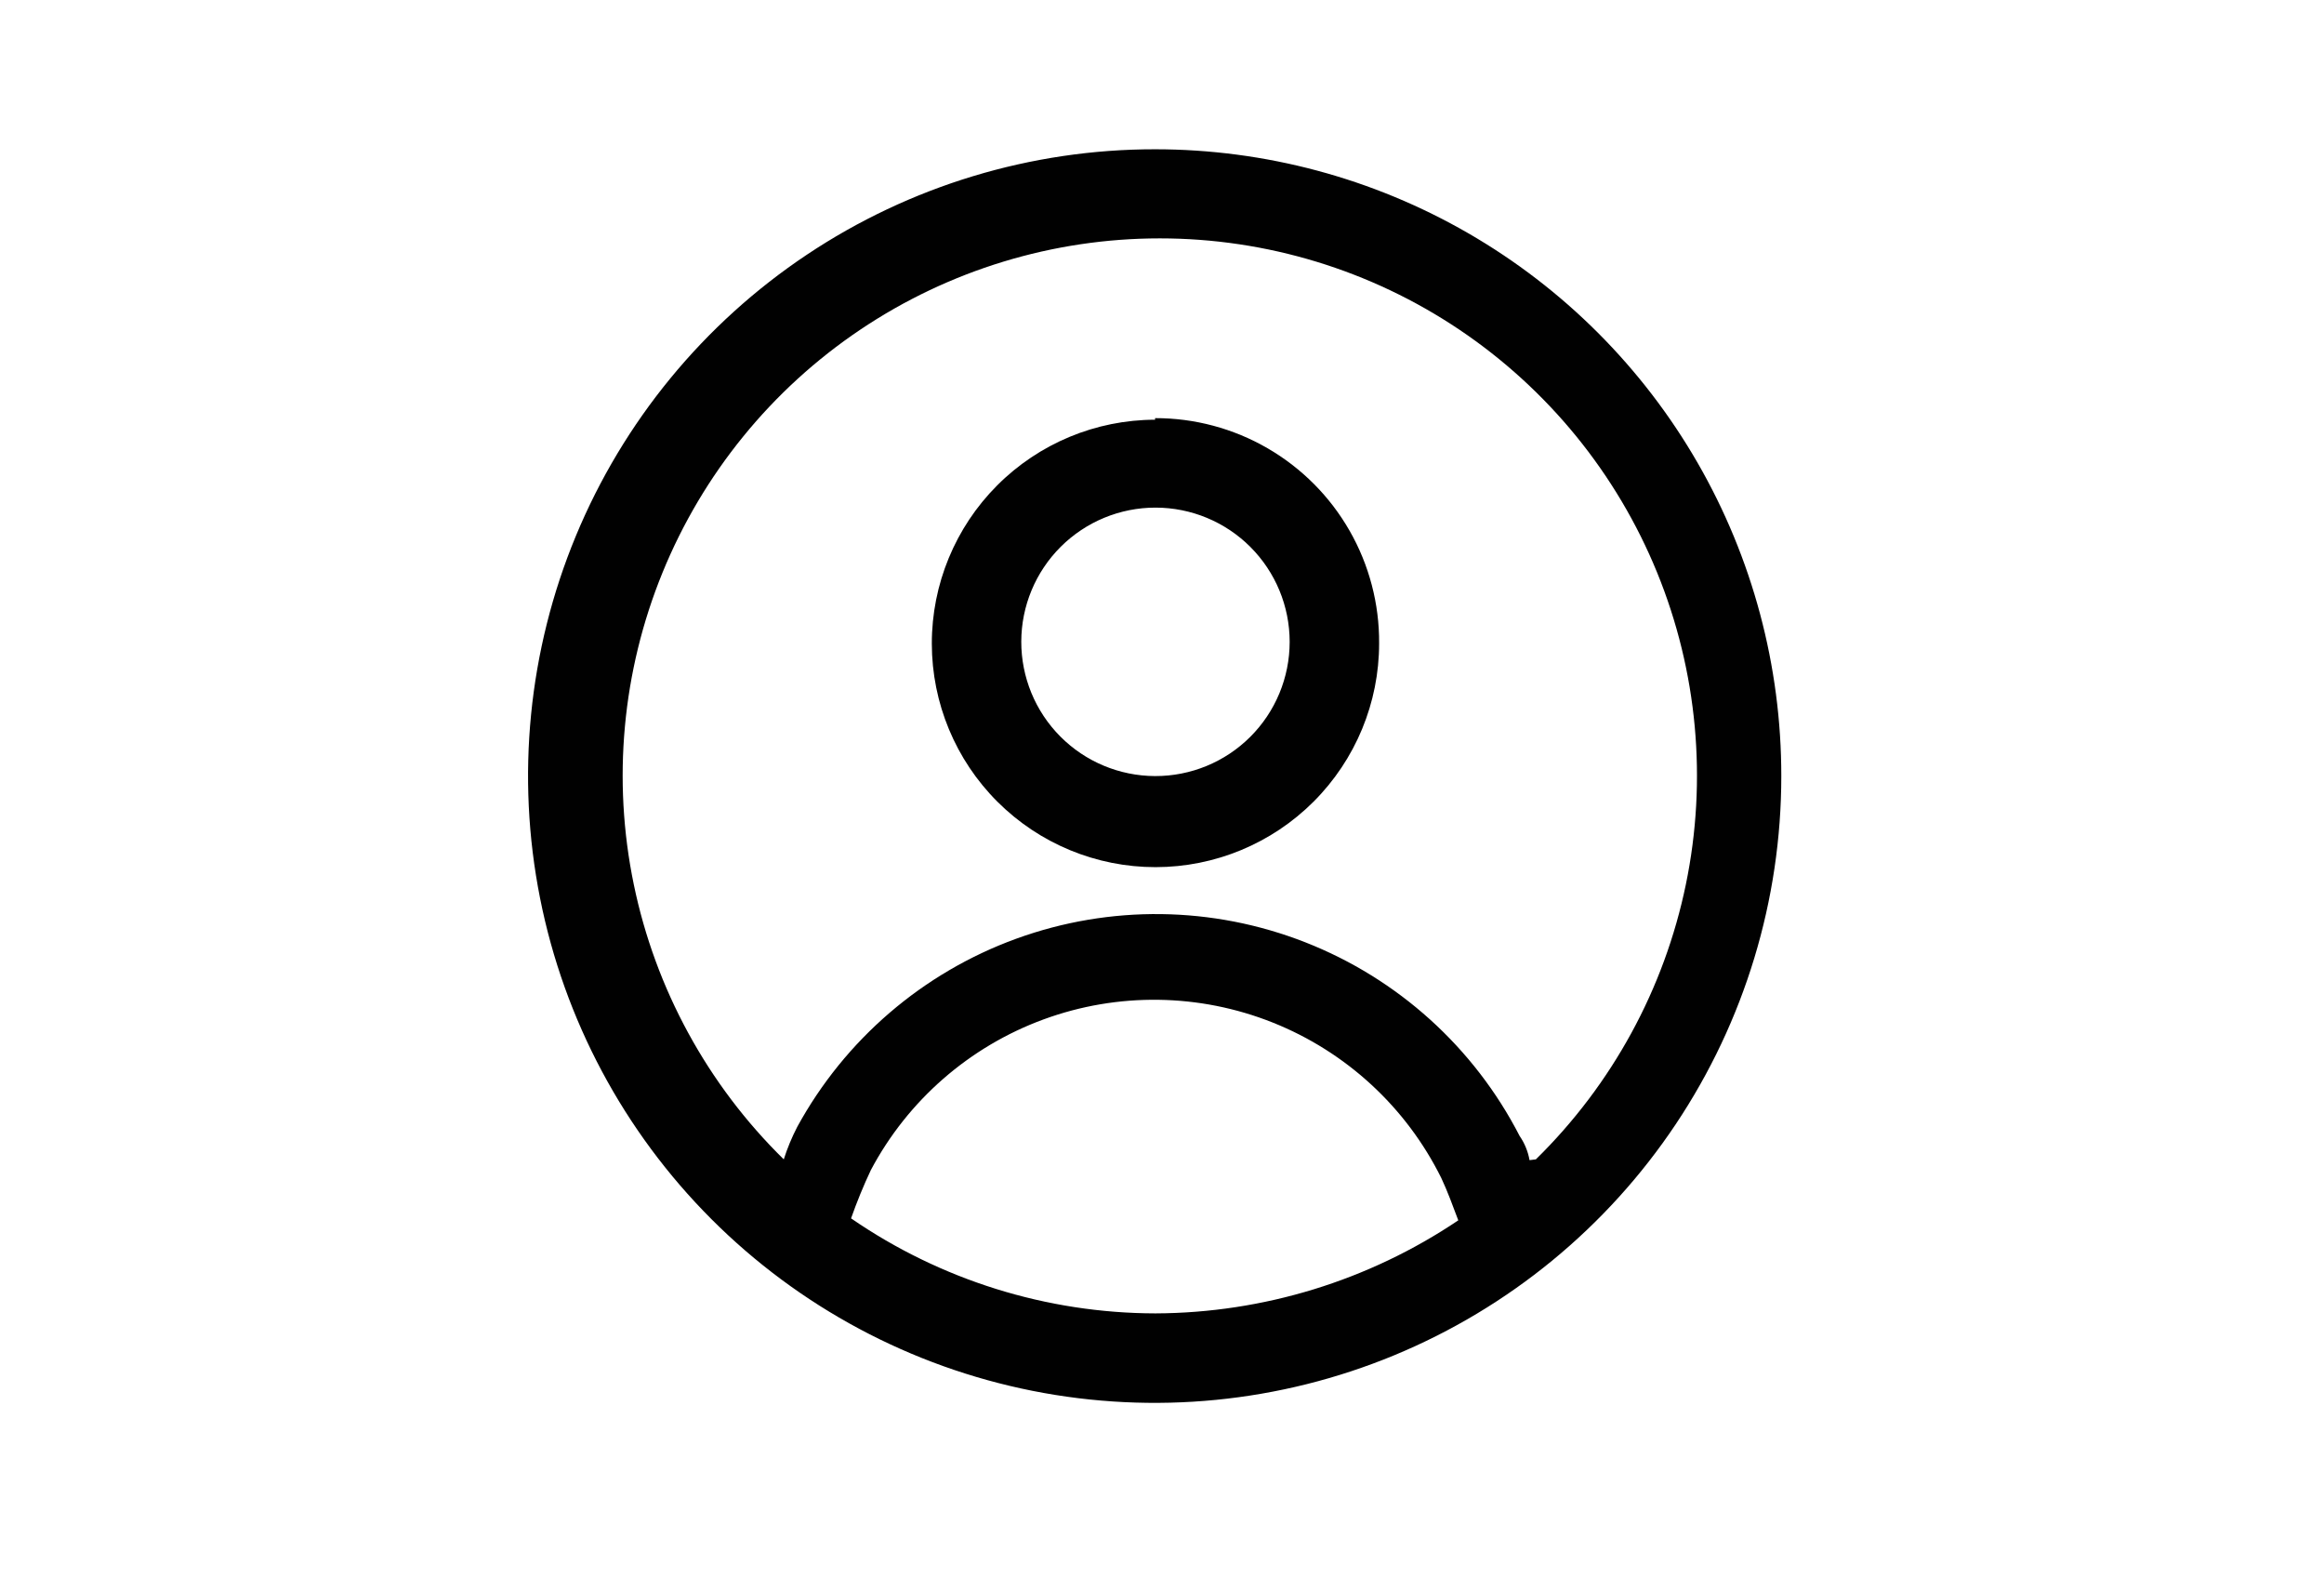<svg id="Layer_1" data-name="Layer 1" xmlns="http://www.w3.org/2000/svg" xmlns:xlink="http://www.w3.org/1999/xlink" viewBox="0 0 58.71 40.17"><defs><style>.cls-1{fill:none;}.cls-2{clip-path:url(#clip-path);}.cls-3{clip-path:url(#clip-path-2);}.cls-4{clip-path:url(#clip-path-3);}.cls-5{clip-path:url(#clip-path-4);}.cls-6{clip-path:url(#clip-path-5);}.cls-7{clip-path:url(#clip-path-6);}.cls-8{clip-path:url(#clip-path-7);}.cls-9{fill:#010101;}.cls-10{clip-path:url(#clip-path-8);}.cls-11{clip-path:url(#clip-path-10);}</style><clipPath id="clip-path"><polygon class="cls-1" points="-442.93 18.53 -433.21 28.25 -430.77 25.81 -442.93 13.69 -455.08 25.81 -452.64 28.25 -442.93 18.53"/></clipPath><clipPath id="clip-path-2"><polygon class="cls-1" points="-364.21 23.41 -354.5 13.69 -352.06 16.13 -364.21 28.25 -376.36 16.13 -373.93 13.69 -364.21 23.41"/></clipPath><clipPath id="clip-path-3"><path class="cls-1" d="M-127.45,29.9c-5.24-5.66-8-10.68-8-14.92a8,8,0,0,1,2.15-6,8,8,0,0,1,5.88-2.25A8,8,0,0,1-121.58,9a8.17,8.17,0,0,1,2.22,6C-119.42,19.22-122.17,24.22-127.45,29.9Zm7.23-22.33a10.05,10.05,0,0,0-7.23-2.87,10,10,0,0,0-7.31,2.87A10,10,0,0,0-137.49,15c0,4.92,3.23,10.66,9.32,17l.72.74.72-.74c6.15-6.39,9.28-12,9.32-17A10.06,10.06,0,0,0-120.22,7.57Z"/></clipPath><clipPath id="clip-path-4"><path class="cls-1" d="M-127.45,16.45a1.74,1.74,0,0,1-1.6-1.08,1.73,1.73,0,0,1,.39-1.88,1.74,1.74,0,0,1,1.89-.36,1.73,1.73,0,0,1,1,1.61A1.73,1.73,0,0,1-127.45,16.45Zm0-5.73a4,4,0,0,0-4,4,4,4,0,0,0,4,4,4,4,0,0,0,4-4A4,4,0,0,0-127.45,10.72Z"/></clipPath><clipPath id="clip-path-5"><path class="cls-1" d="M-62.52,24a9,9,0,0,1,.27-12.36,9,9,0,0,1,12.37-.28,9,9,0,0,1-.28,12.36A8.94,8.94,0,0,1-62.52,24Zm22.73,8.55-7.85-7.82a11,11,0,0,0-1.24-15.1A11,11,0,0,0-64,10.09a11,11,0,0,0-.27,15.15,11,11,0,0,0,15.12,1l7.85,7.85Z"/></clipPath><clipPath id="clip-path-6"><path class="cls-1" d="M29.18,19.6a3.39,3.39,0,1,1,3.4-3.39A3.39,3.39,0,0,1,29.18,19.6Zm0-9a5.65,5.65,0,1,0,5.66,5.65A5.65,5.65,0,0,0,29.18,10.56Z"/></clipPath><clipPath id="clip-path-7"><rect class="cls-1" x="-382.34" y="-685.87" width="1544.35" height="856.97"/></clipPath><clipPath id="clip-path-8"><path class="cls-1" d="M38.64,29.3a1.55,1.55,0,0,0-.25-.61,10.33,10.33,0,0,0-18.25-.23,5.26,5.26,0,0,0-.34.82,13.57,13.57,0,1,1,19,0ZM21.5,30.77A12.93,12.93,0,0,1,22,29.55a8.1,8.1,0,0,1,14.41.2c.16.34.29.7.43,1.07a13.8,13.8,0,0,1-7.65,2.35A13.6,13.6,0,0,1,21.5,30.77Zm7.68-27A15.83,15.83,0,1,0,45,19.6,15.82,15.82,0,0,0,29.18,3.77Z"/></clipPath><clipPath id="clip-path-10"><polygon class="cls-1" points="115.09 9.79 108.07 16.81 101.05 9.79 98.28 12.6 105.26 19.62 98.28 26.64 101.05 29.41 108.07 22.43 115.09 29.41 117.86 26.64 110.89 19.62 117.86 12.6 115.09 9.79"/></clipPath></defs><title>profile-icon</title><g class="cls-7"><g class="cls-8"><rect class="cls-9" x="12.23" y="-0.75" width="33.92" height="33.92"/></g></g><g class="cls-10"><g class="cls-8"><rect class="cls-9" x="2.05" y="-7.53" width="54.27" height="54.27"/></g></g></svg>